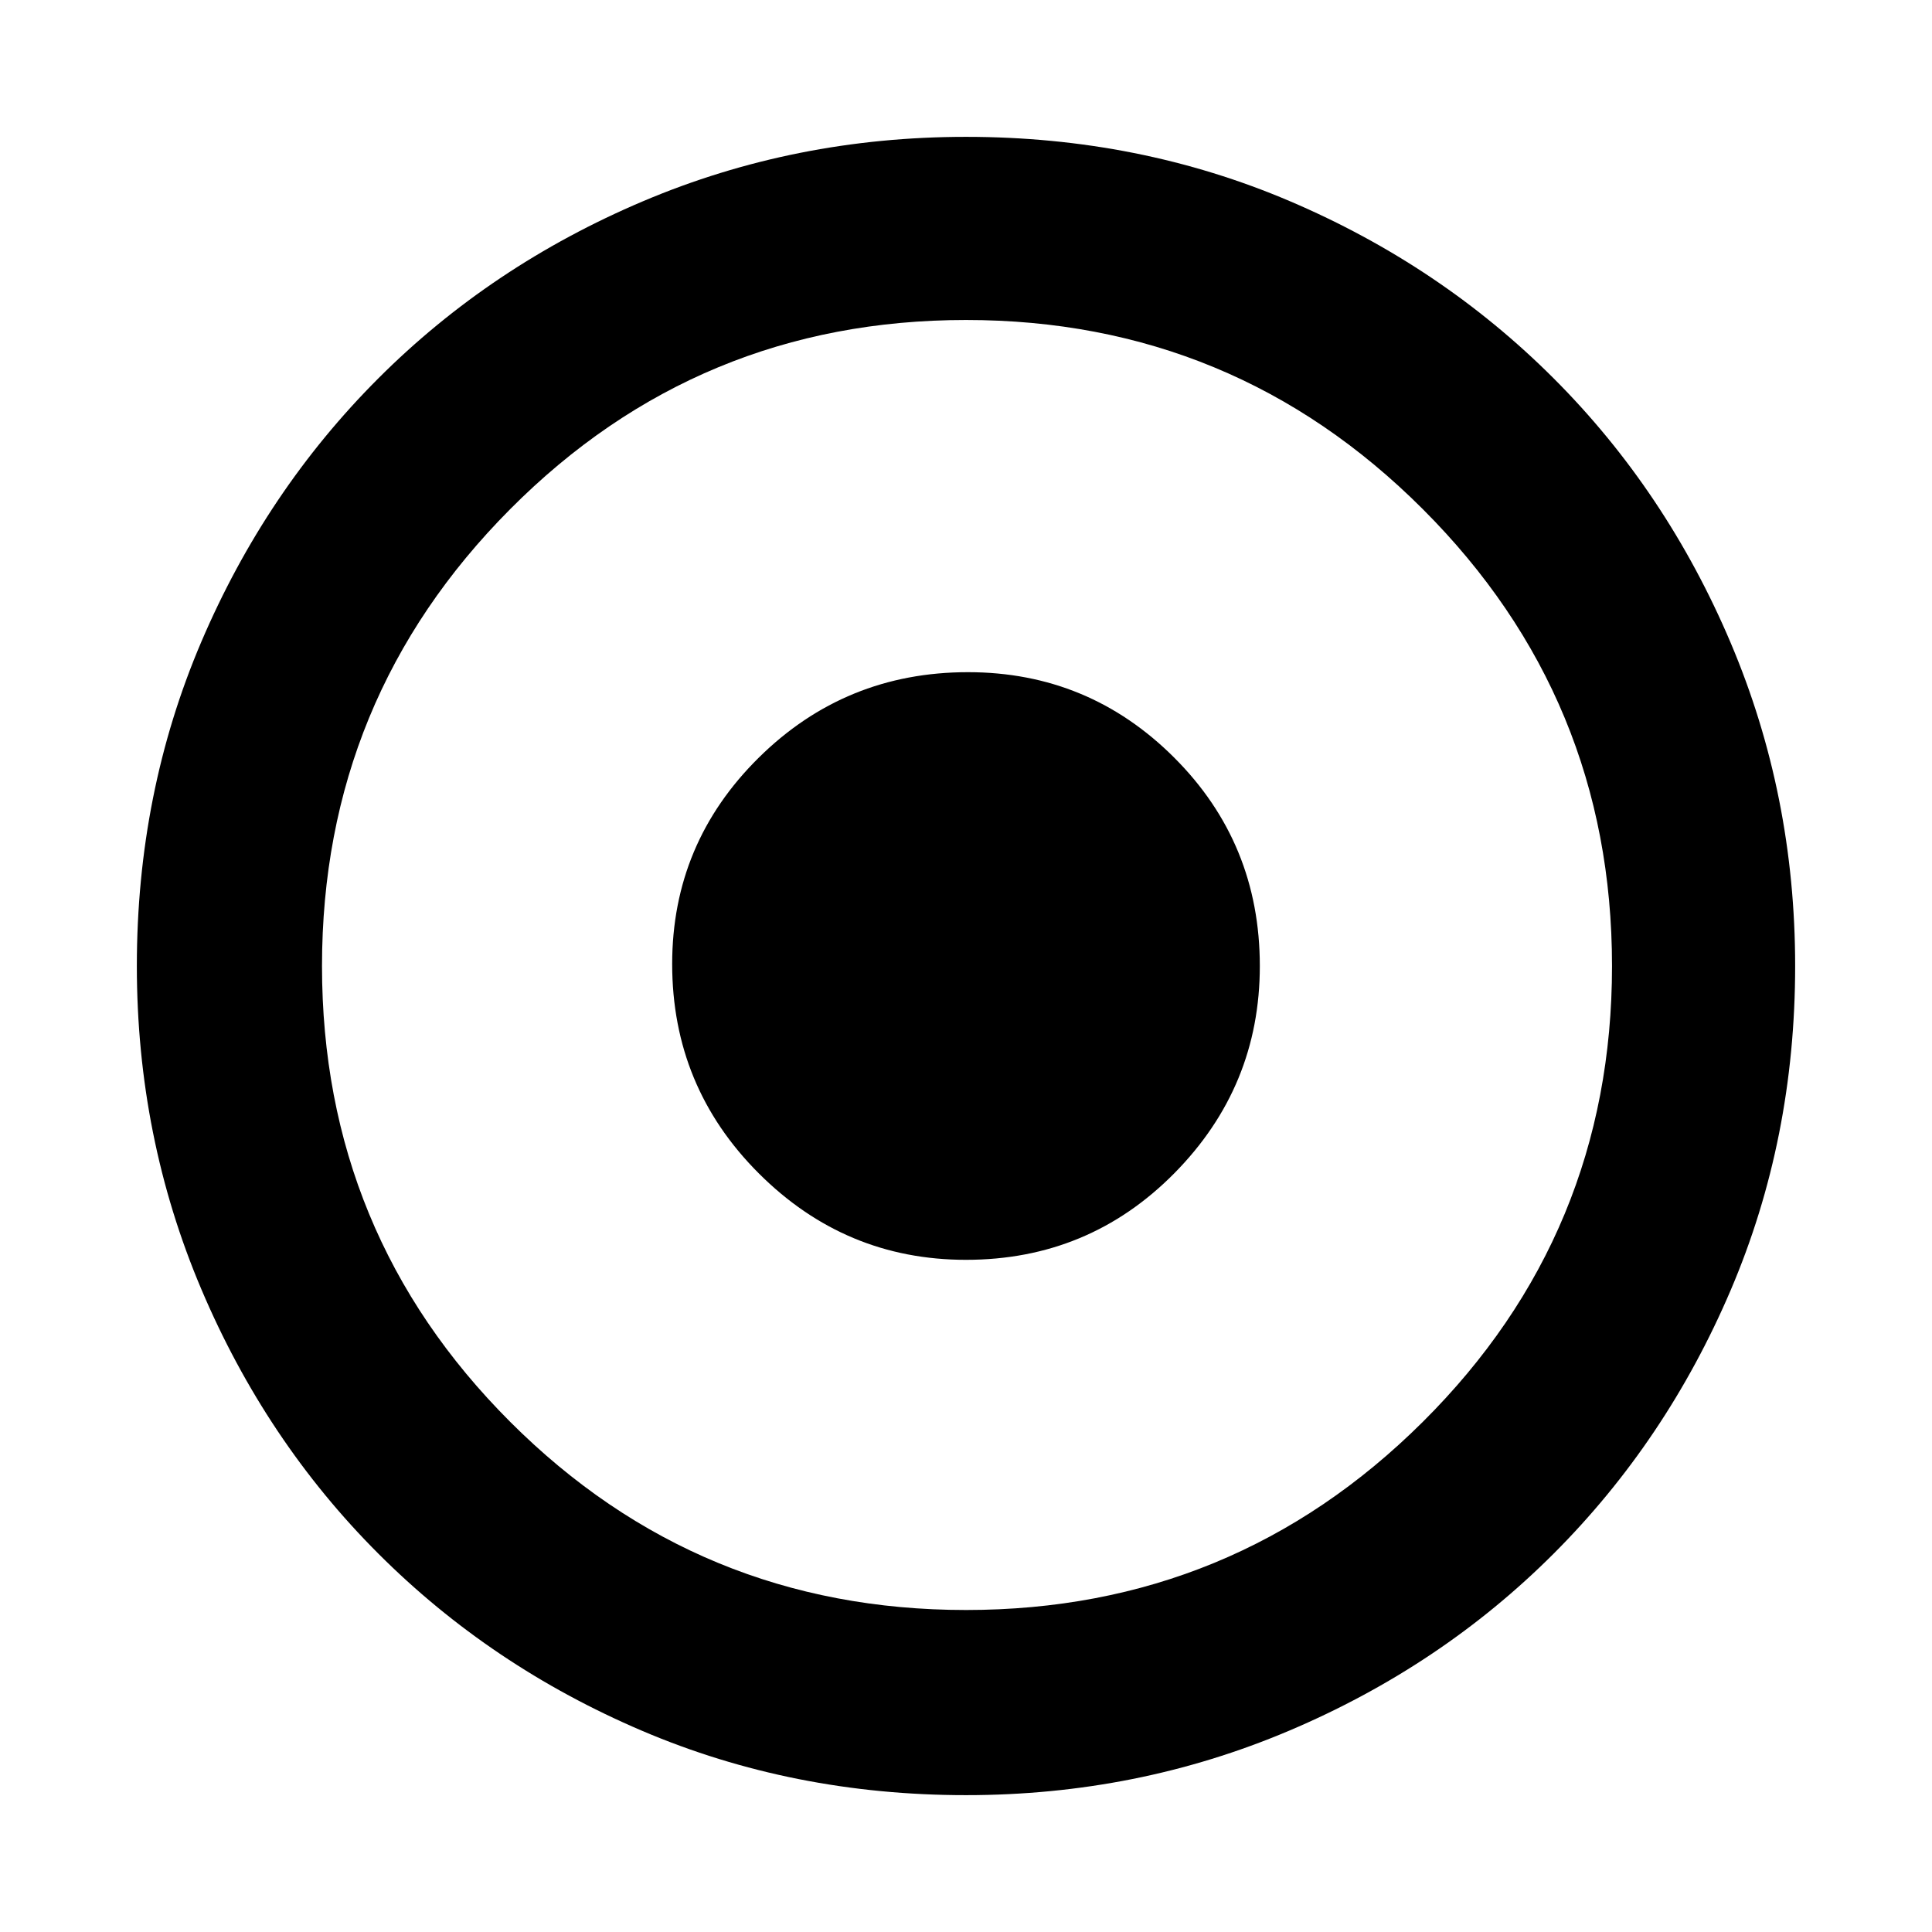 <svg xmlns="http://www.w3.org/2000/svg" height="48" width="48"><path d="M24 44.6q-4.3 0-8.05-1.6-3.75-1.6-6.55-4.4-2.8-2.8-4.4-6.575Q3.4 28.25 3.4 24q0-4.3 1.6-8.05Q6.6 12.2 9.4 9.4q2.8-2.8 6.575-4.4Q19.75 3.4 24 3.4q4.3 0 8.05 1.6 3.75 1.6 6.55 4.4 2.8 2.8 4.4 6.575Q44.6 19.75 44.6 24q0 4.3-1.6 8.05-1.6 3.75-4.4 6.55-2.8 2.8-6.575 4.4Q28.25 44.6 24 44.6Zm0-4.6q6.65 0 11.35-4.675 4.7-4.675 4.7-11.325 0-6.65-4.7-11.35-4.7-4.7-11.35-4.7-6.65 0-11.325 4.7Q8 17.35 8 24q0 6.65 4.675 11.325Q17.35 40 24 40Zm0-8.7q-3 0-5.15-2.15-2.15-2.15-2.15-5.2 0-3 2.15-5.125t5.2-2.125q3 0 5.125 2.125T31.3 24q0 3-2.125 5.15Q27.05 31.3 24 31.3Z"/></svg>